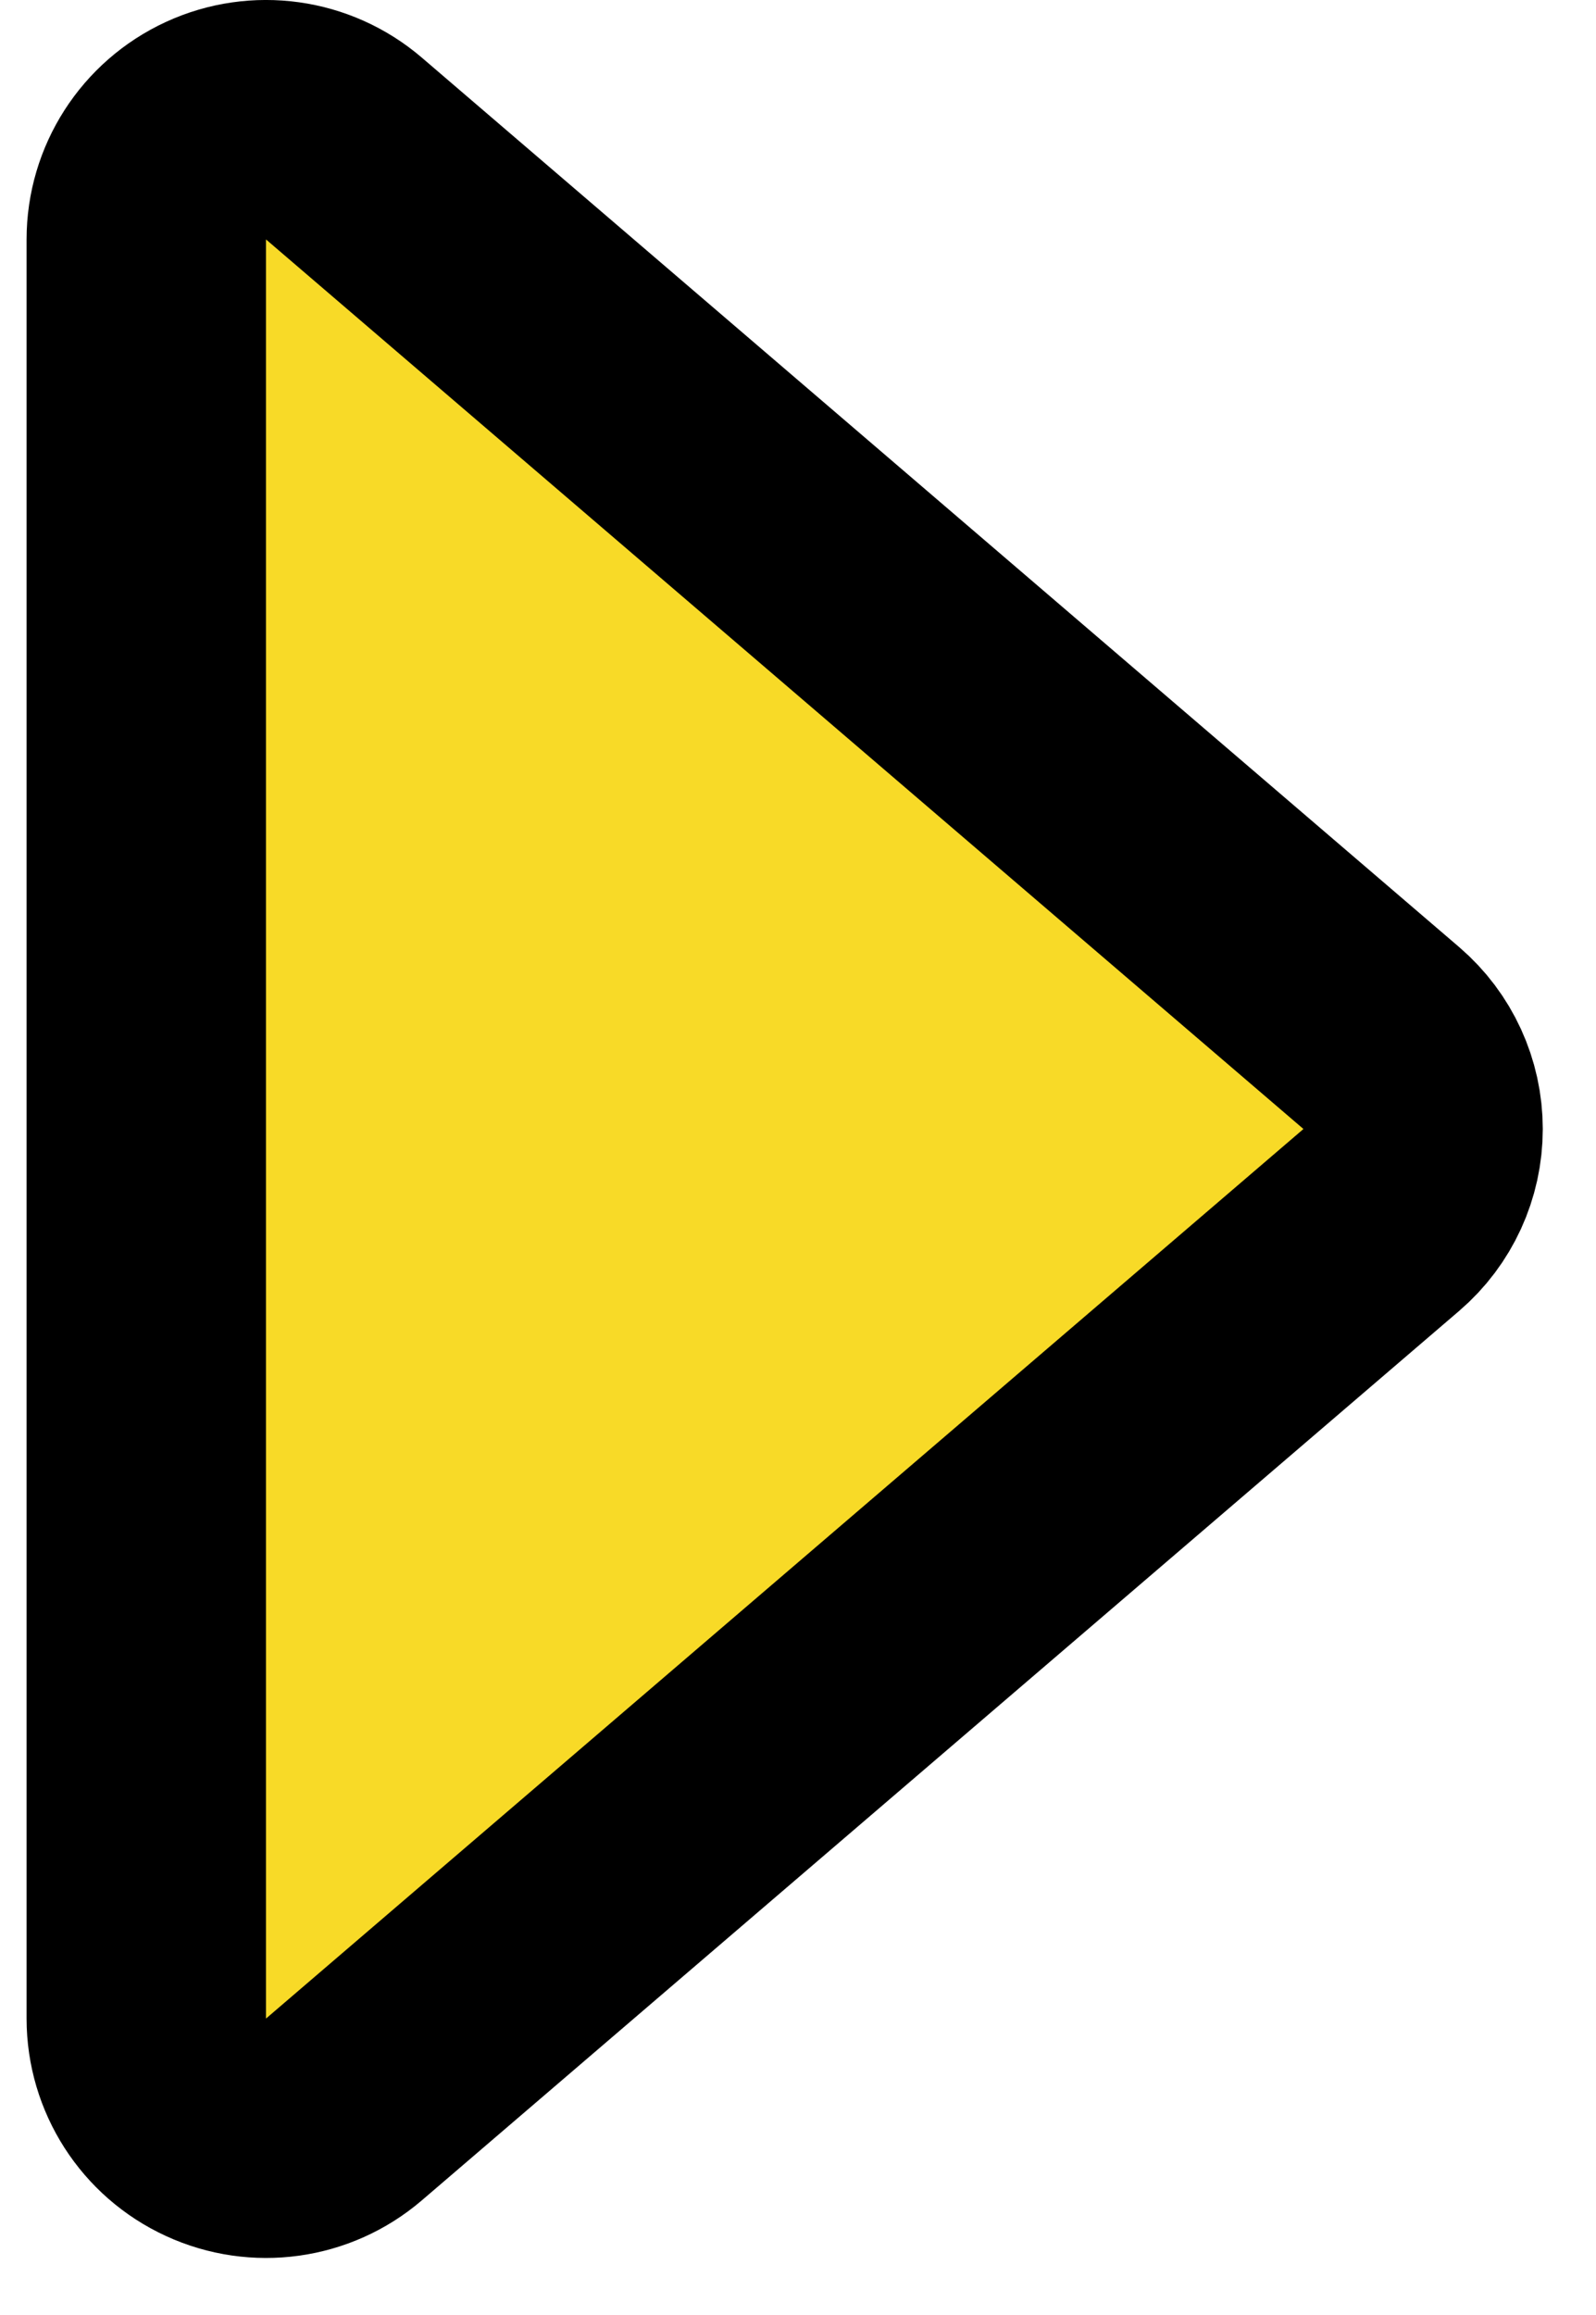 <svg width="20" height="29" viewBox="0 0 20 29" fill="none" xmlns="http://www.w3.org/2000/svg">
<path d="M1.833 25.286C1.833 25.872 2.174 26.404 2.707 26.648C3.239 26.893 3.865 26.806 4.31 26.425L17.31 15.282C17.642 14.997 17.833 14.581 17.833 14.143C17.833 13.705 17.642 13.289 17.31 13.004L4.31 1.861C3.865 1.48 3.239 1.392 2.707 1.637C2.174 1.882 1.833 2.414 1.833 3V25.286Z" fill="#F8DA27" stroke="black" stroke-width="3" stroke-linejoin="round"/>
</svg>
